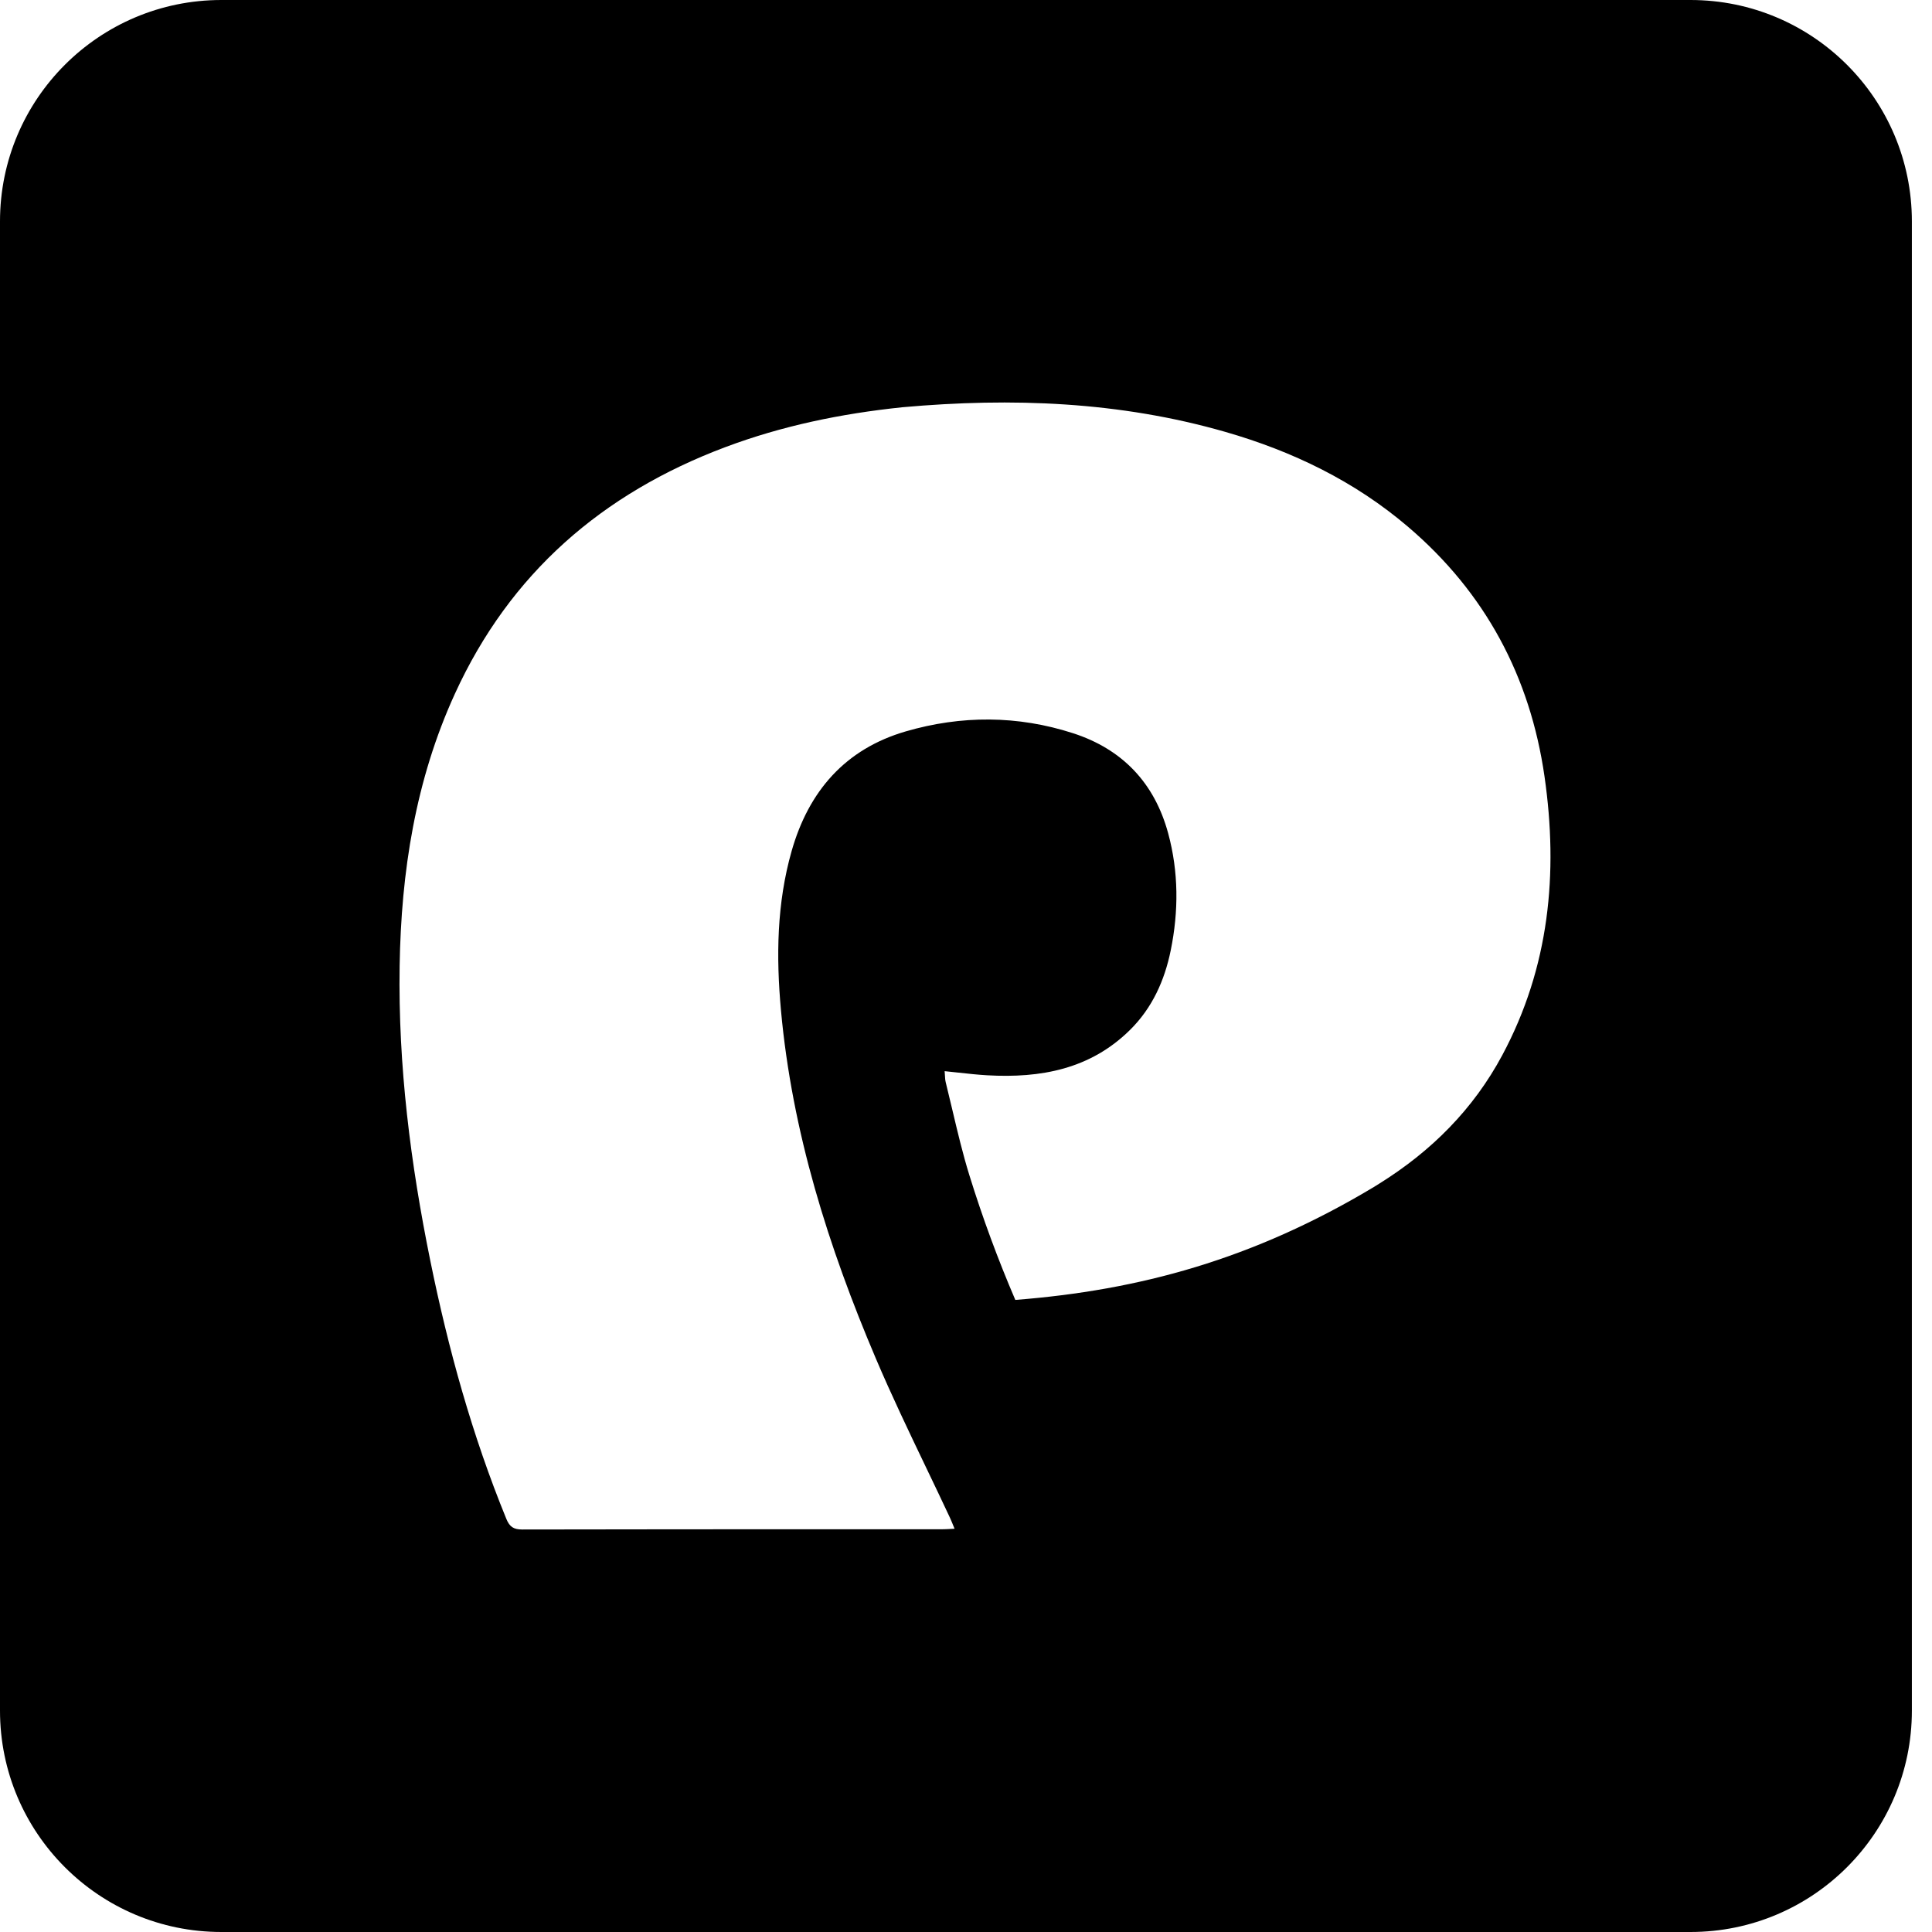 <svg width="261" height="261" viewBox="0 0 261 261" fill="none" xmlns="http://www.w3.org/2000/svg">
    <path fill-rule="evenodd" clip-rule="evenodd"
        d="M29.906 0C13.389 0 0 13.389 0 29.906V231.094C0 247.611 13.389 261 29.906 261H228.375C244.892 261 258.281 247.611 258.281 231.094V29.906C258.281 13.389 244.892 0 228.375 0H29.906ZM121.92 55.015C136.732 53.691 151.266 54.247 165.516 58.34C174.6 60.95 182.971 64.99 190.209 71.159C200.645 80.054 206.708 91.393 208.654 104.902C210.539 117.993 209.302 130.675 202.955 142.534C199.035 149.857 193.352 155.529 186.33 159.9C186.106 160.039 185.883 160.179 185.638 160.334C169.289 170.148 153.886 174.305 137.163 175.61C134.817 170.144 132.748 164.545 130.968 158.808C130.062 155.887 129.357 152.903 128.652 149.919L128.652 149.919L128.652 149.919C128.359 148.68 128.067 147.442 127.76 146.208C127.688 145.921 127.672 145.621 127.653 145.275C127.644 145.099 127.634 144.911 127.615 144.707C128.251 144.77 128.875 144.838 129.489 144.906L129.496 144.906C130.813 145.051 132.091 145.192 133.373 145.264C140.577 145.672 147.292 144.448 152.668 139.126C155.666 136.159 157.331 132.45 158.158 128.386C159.232 123.107 159.233 117.814 157.813 112.577C155.964 105.759 151.618 101.205 144.951 99.05C137.481 96.634 129.867 96.62 122.356 98.808C114.177 101.191 109.244 106.891 106.945 114.965C104.934 122.028 104.842 129.235 105.503 136.484C107 152.913 111.907 168.434 118.314 183.508C120.427 188.478 122.762 193.353 125.098 198.228C126.175 200.476 127.252 202.724 128.307 204.981C128.447 205.281 128.573 205.588 128.718 205.941L128.718 205.942L128.719 205.946C128.793 206.124 128.87 206.315 128.957 206.522C128.731 206.532 128.525 206.543 128.331 206.554L128.33 206.554C127.949 206.575 127.619 206.593 127.288 206.593C122.969 206.594 118.649 206.594 114.33 206.594H114.309C99.725 206.594 85.142 206.594 70.559 206.625C69.389 206.628 68.843 206.266 68.405 205.195C63.792 193.924 60.561 182.248 58.136 170.338C55.46 157.199 53.776 143.947 53.988 130.508C54.189 117.792 56.116 105.399 61.449 93.732C68.887 77.459 81.362 66.65 97.976 60.409C105.662 57.522 113.631 55.877 121.92 55.015Z"
        fill="black" />
</svg>